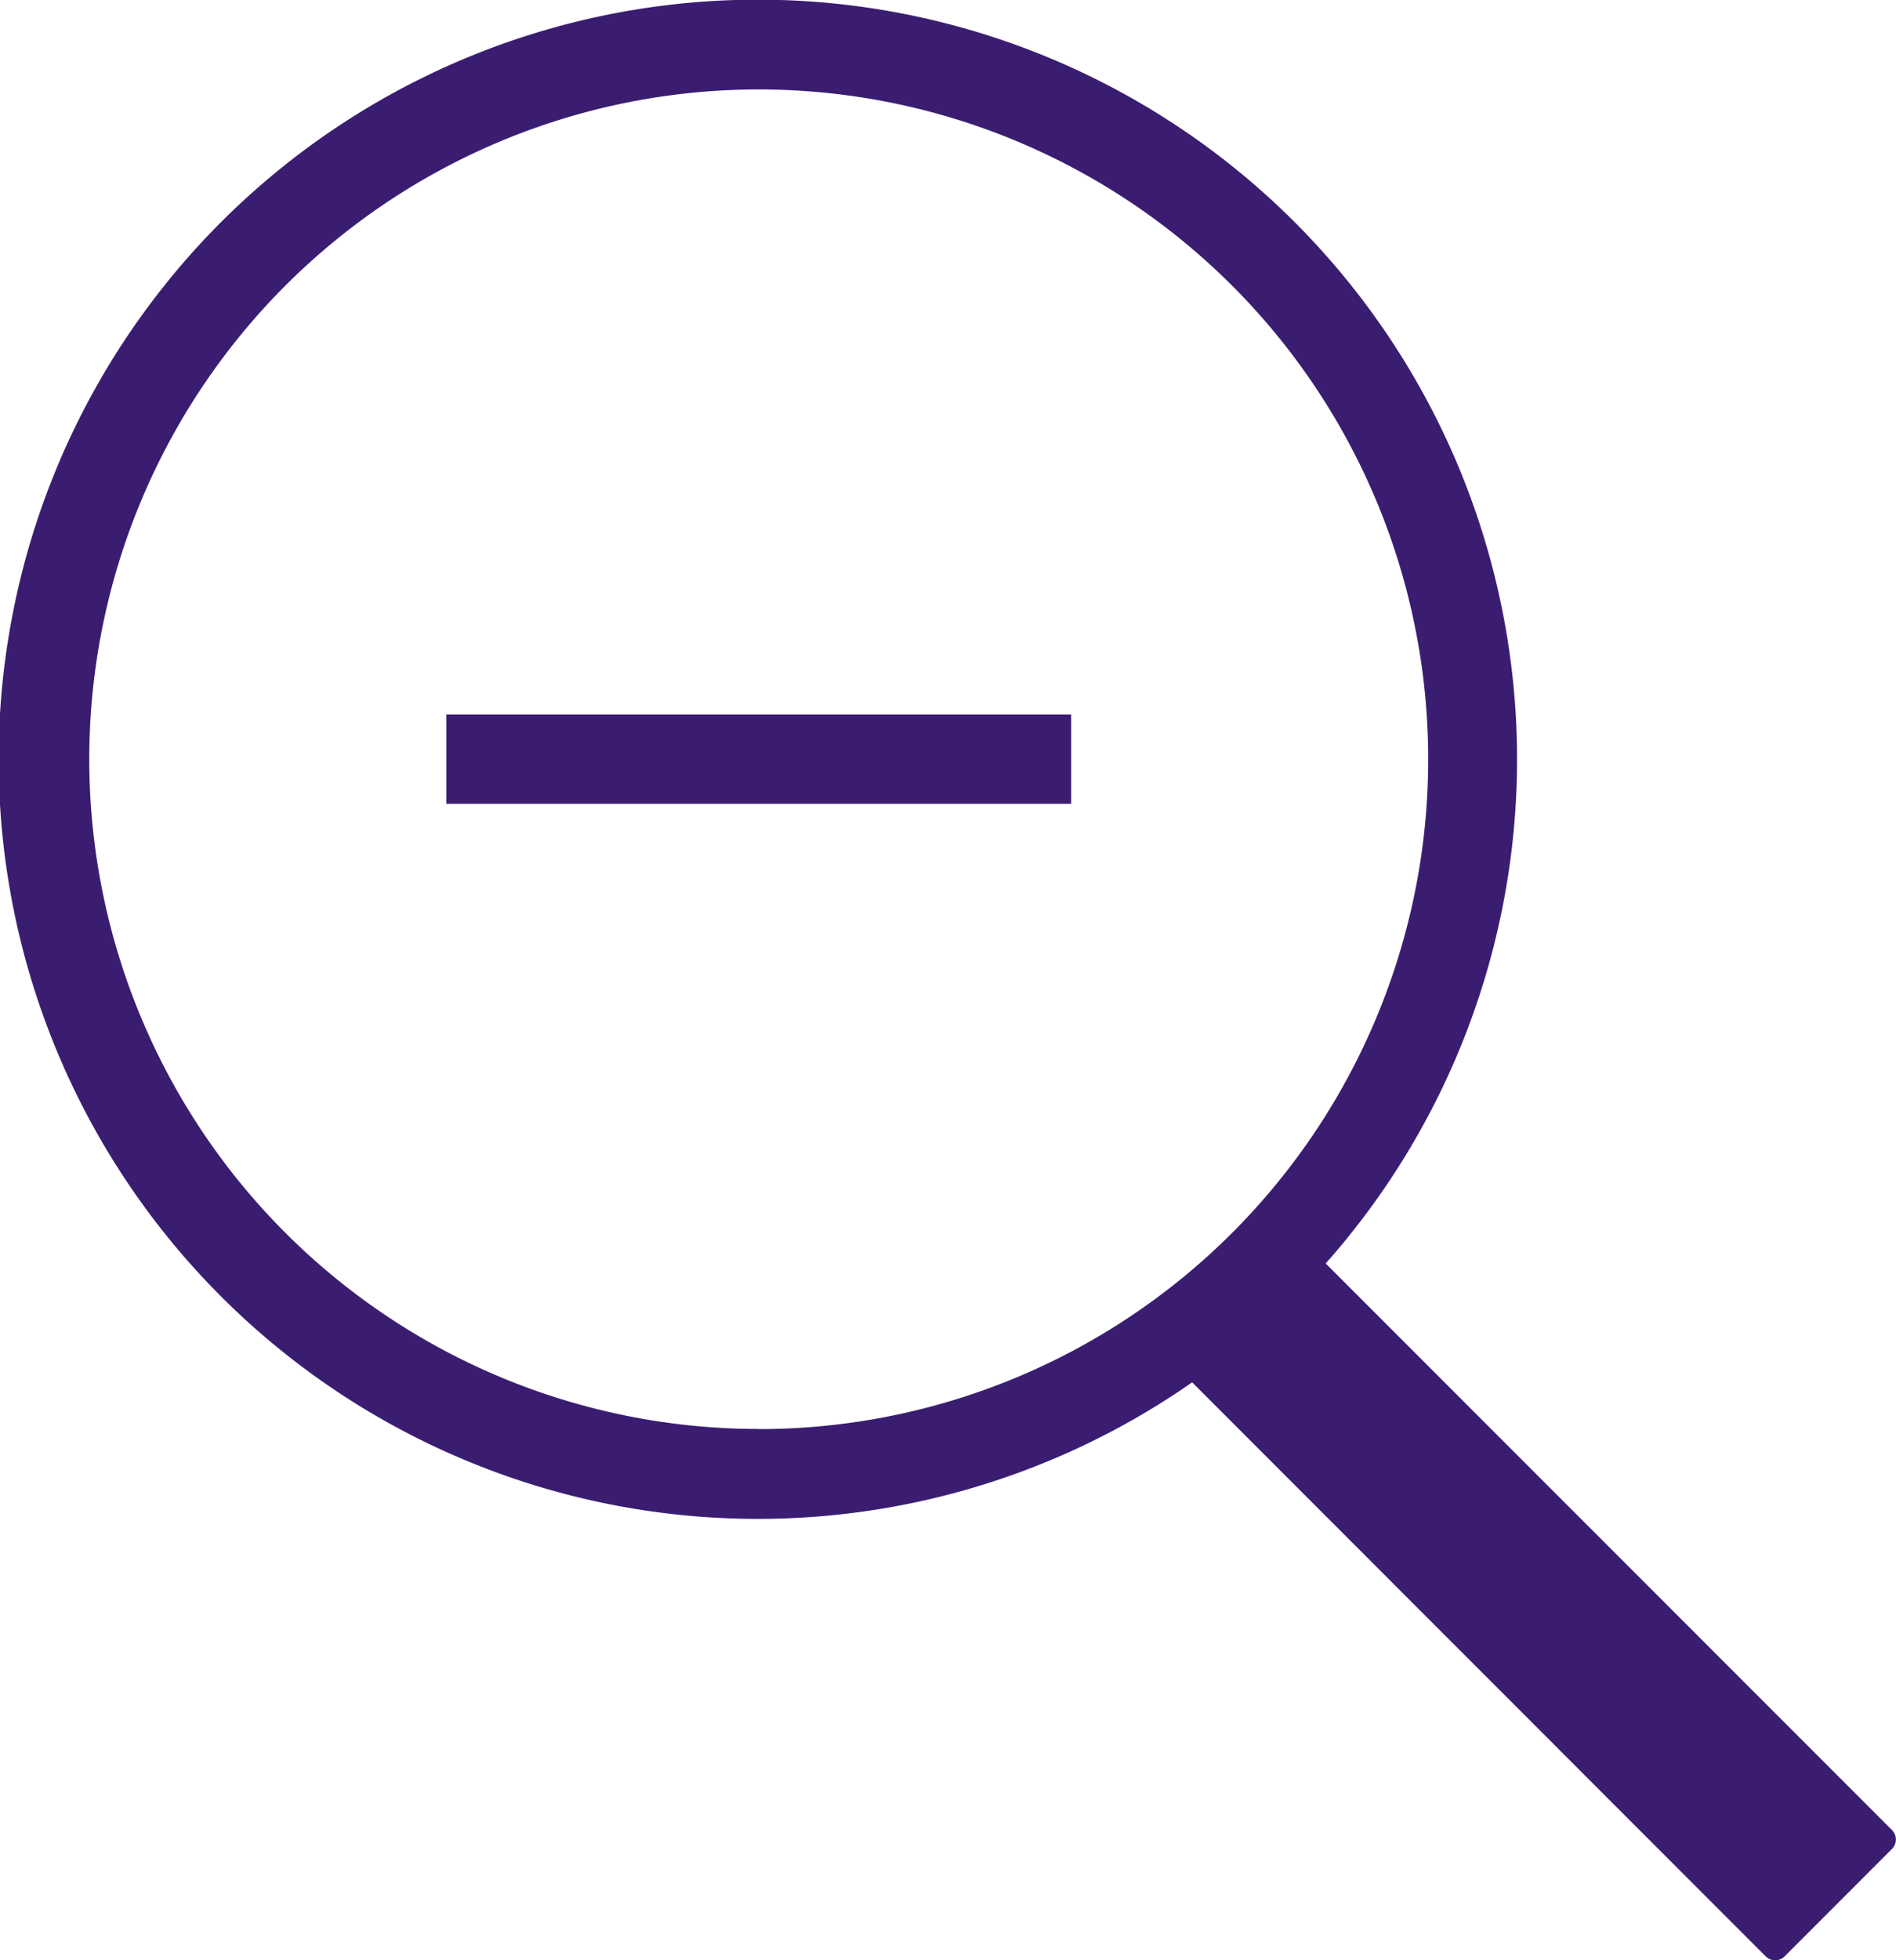 <svg xmlns="http://www.w3.org/2000/svg" width="28.395" height="29.343" viewBox="0 0 28.395 29.343">
  <path id="Trazado_888188" data-name="Trazado 888188" d="M17.854,20.691a11.37,11.37,0,1,1,2-1.779l8.481,8.481a.2.2,0,0,1,.005.277l-1.619,1.619a.2.2,0,0,1-.277-.005Zm-6.491.7A10.026,10.026,0,1,0,1.337,11.363,10.026,10.026,0,0,0,11.363,21.389ZM6.684,10.695v1.337h9.358V10.695H6.684Z" fill="#3a1d71"/>
</svg>
